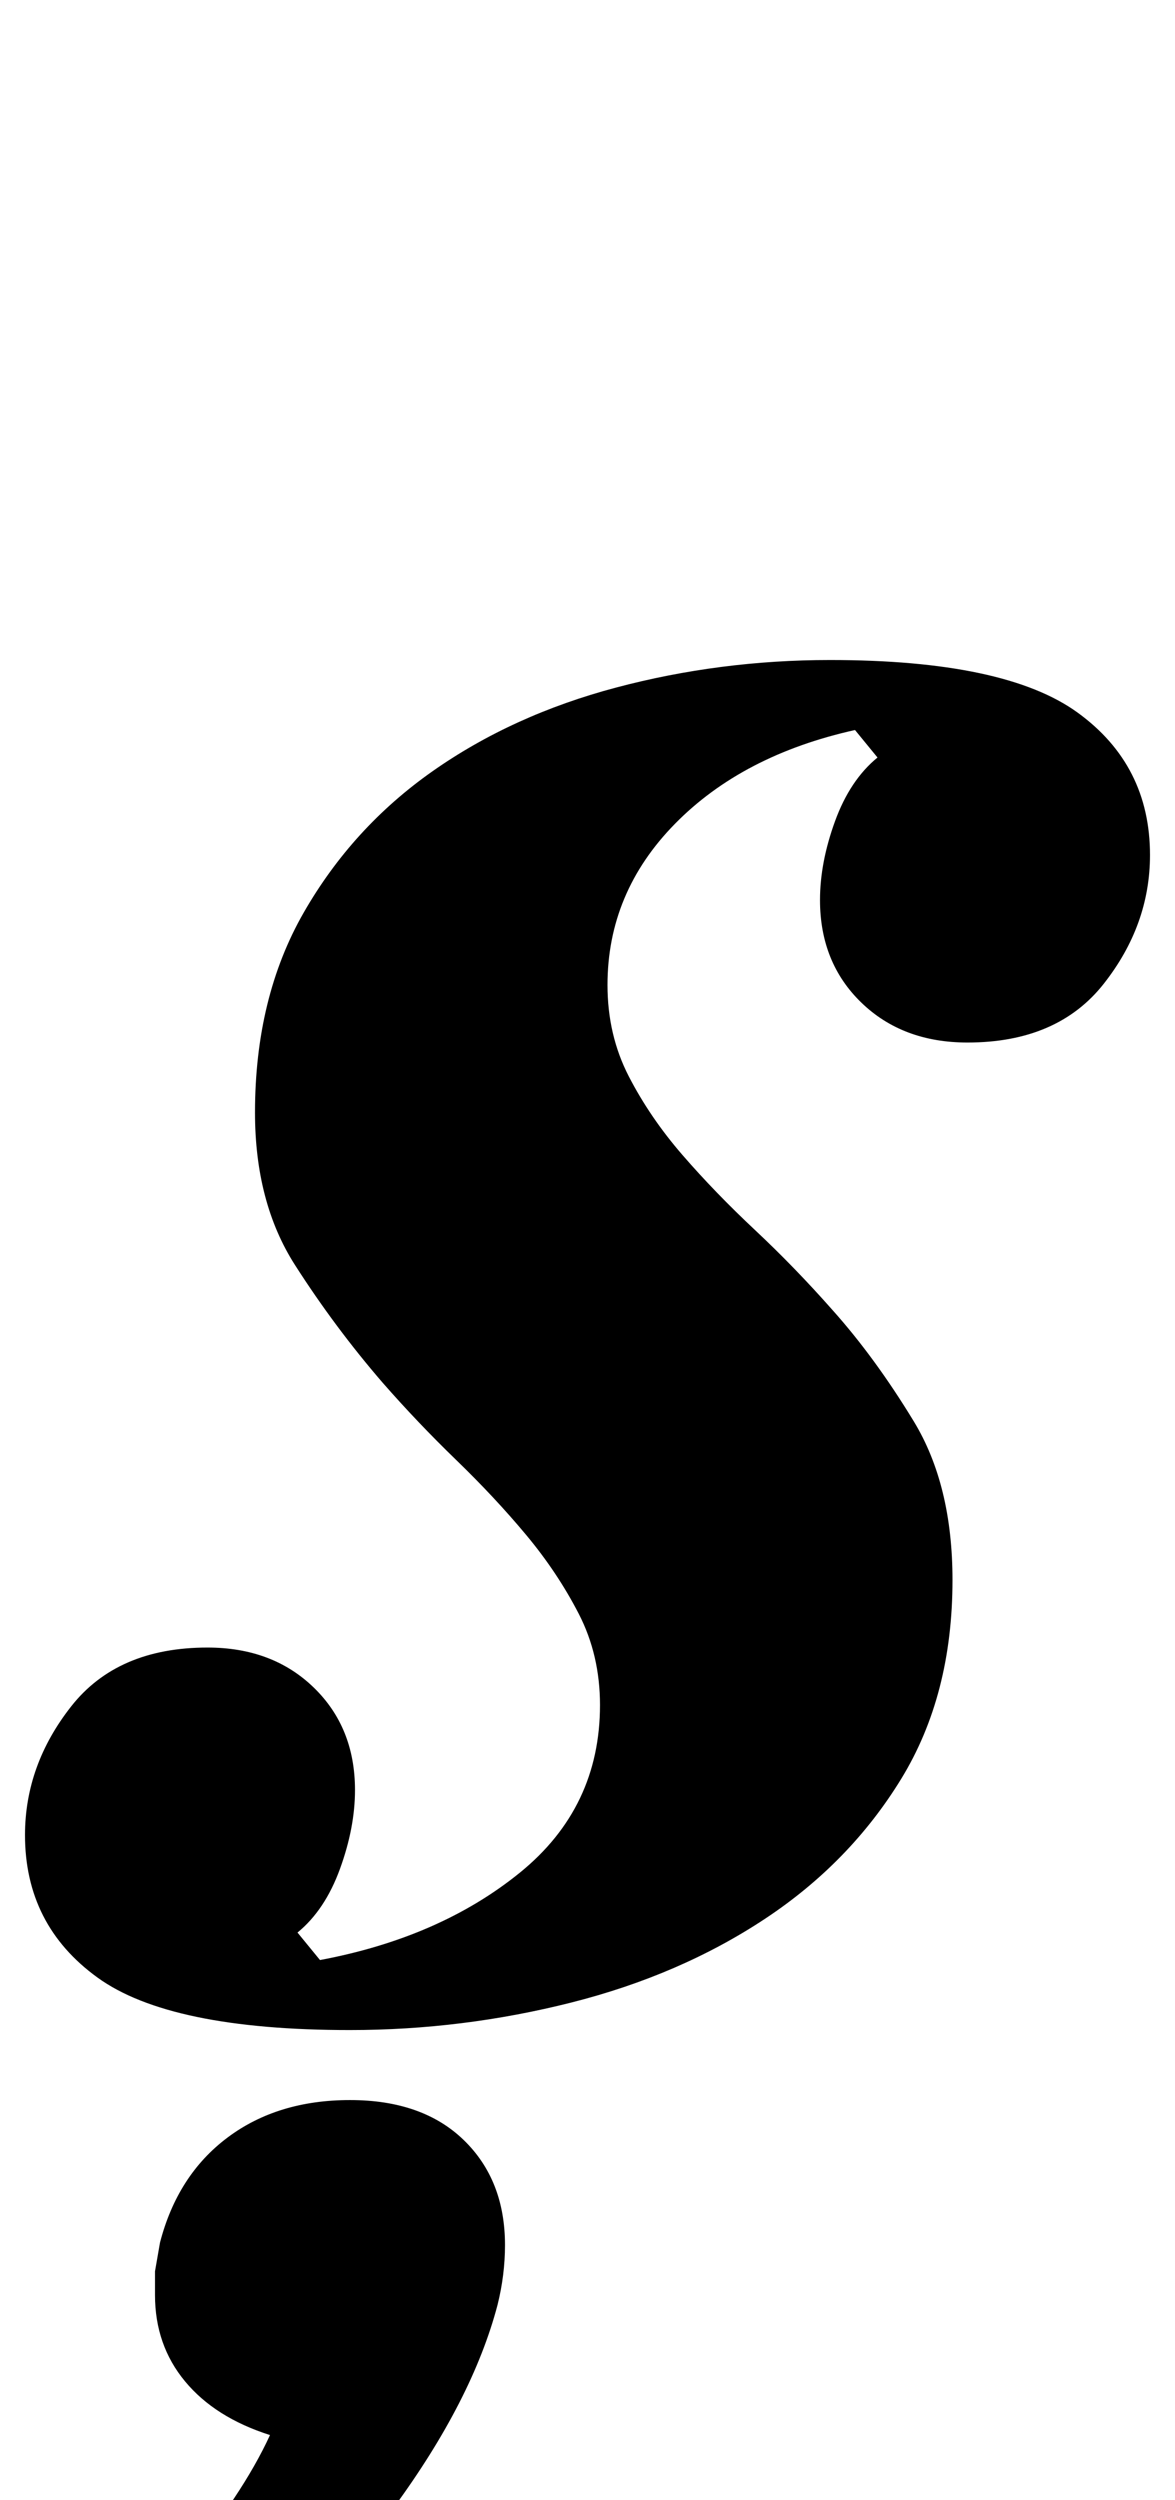 <?xml version="1.0" standalone="no"?>
<!DOCTYPE svg PUBLIC "-//W3C//DTD SVG 1.1//EN" "http://www.w3.org/Graphics/SVG/1.1/DTD/svg11.dtd" >
<svg xmlns="http://www.w3.org/2000/svg" xmlns:xlink="http://www.w3.org/1999/xlink" version="1.1" viewBox="-30 0 470 1000">
  <g transform="matrix(1 0 0 -1 0 800)">
   <path fill="currentColor"
d="M110 -12q-72 0 -101 21t-29 57q0 28 18.5 51.5t54.5 23.5q26 0 42.5 -16t16.5 -41q0 -15 -6 -31.5t-17 -25.5l9 -11q48 9 80 35t32 67q0 20 -8.5 36.5t-21 31.5t-28 30t-29.5 31q-19 22 -35 47t-16 61q0 46 19.5 80t51.5 56.5t73.5 33.5t85.5 11q70 0 99 -21t29 -57
q0 -28 -18.5 -51.5t-54.5 -23.5q-26 0 -42.5 16t-16.5 41q0 15 6 31.5t17 25.5l-9 11q-45 -10 -72 -37.5t-27 -64.5q0 -20 8.5 -36.5t21.5 -31.5t29 -30t31 -32q17 -19 32.5 -44.5t15.5 -63.5q0 -46 -20.5 -79.5t-54.5 -56t-77.5 -33.5t-88.5 -11zM-13 -281q30 23 55 53
t36 54q-22 7 -34 21.5t-12 34.5v9.5t2 11.5q7 27 27 42t49 15t45.5 -16t16.5 -42q0 -12 -3 -24q-10 -38 -41.5 -81t-78.5 -78h-62v0z" />
  </g>

</svg>
